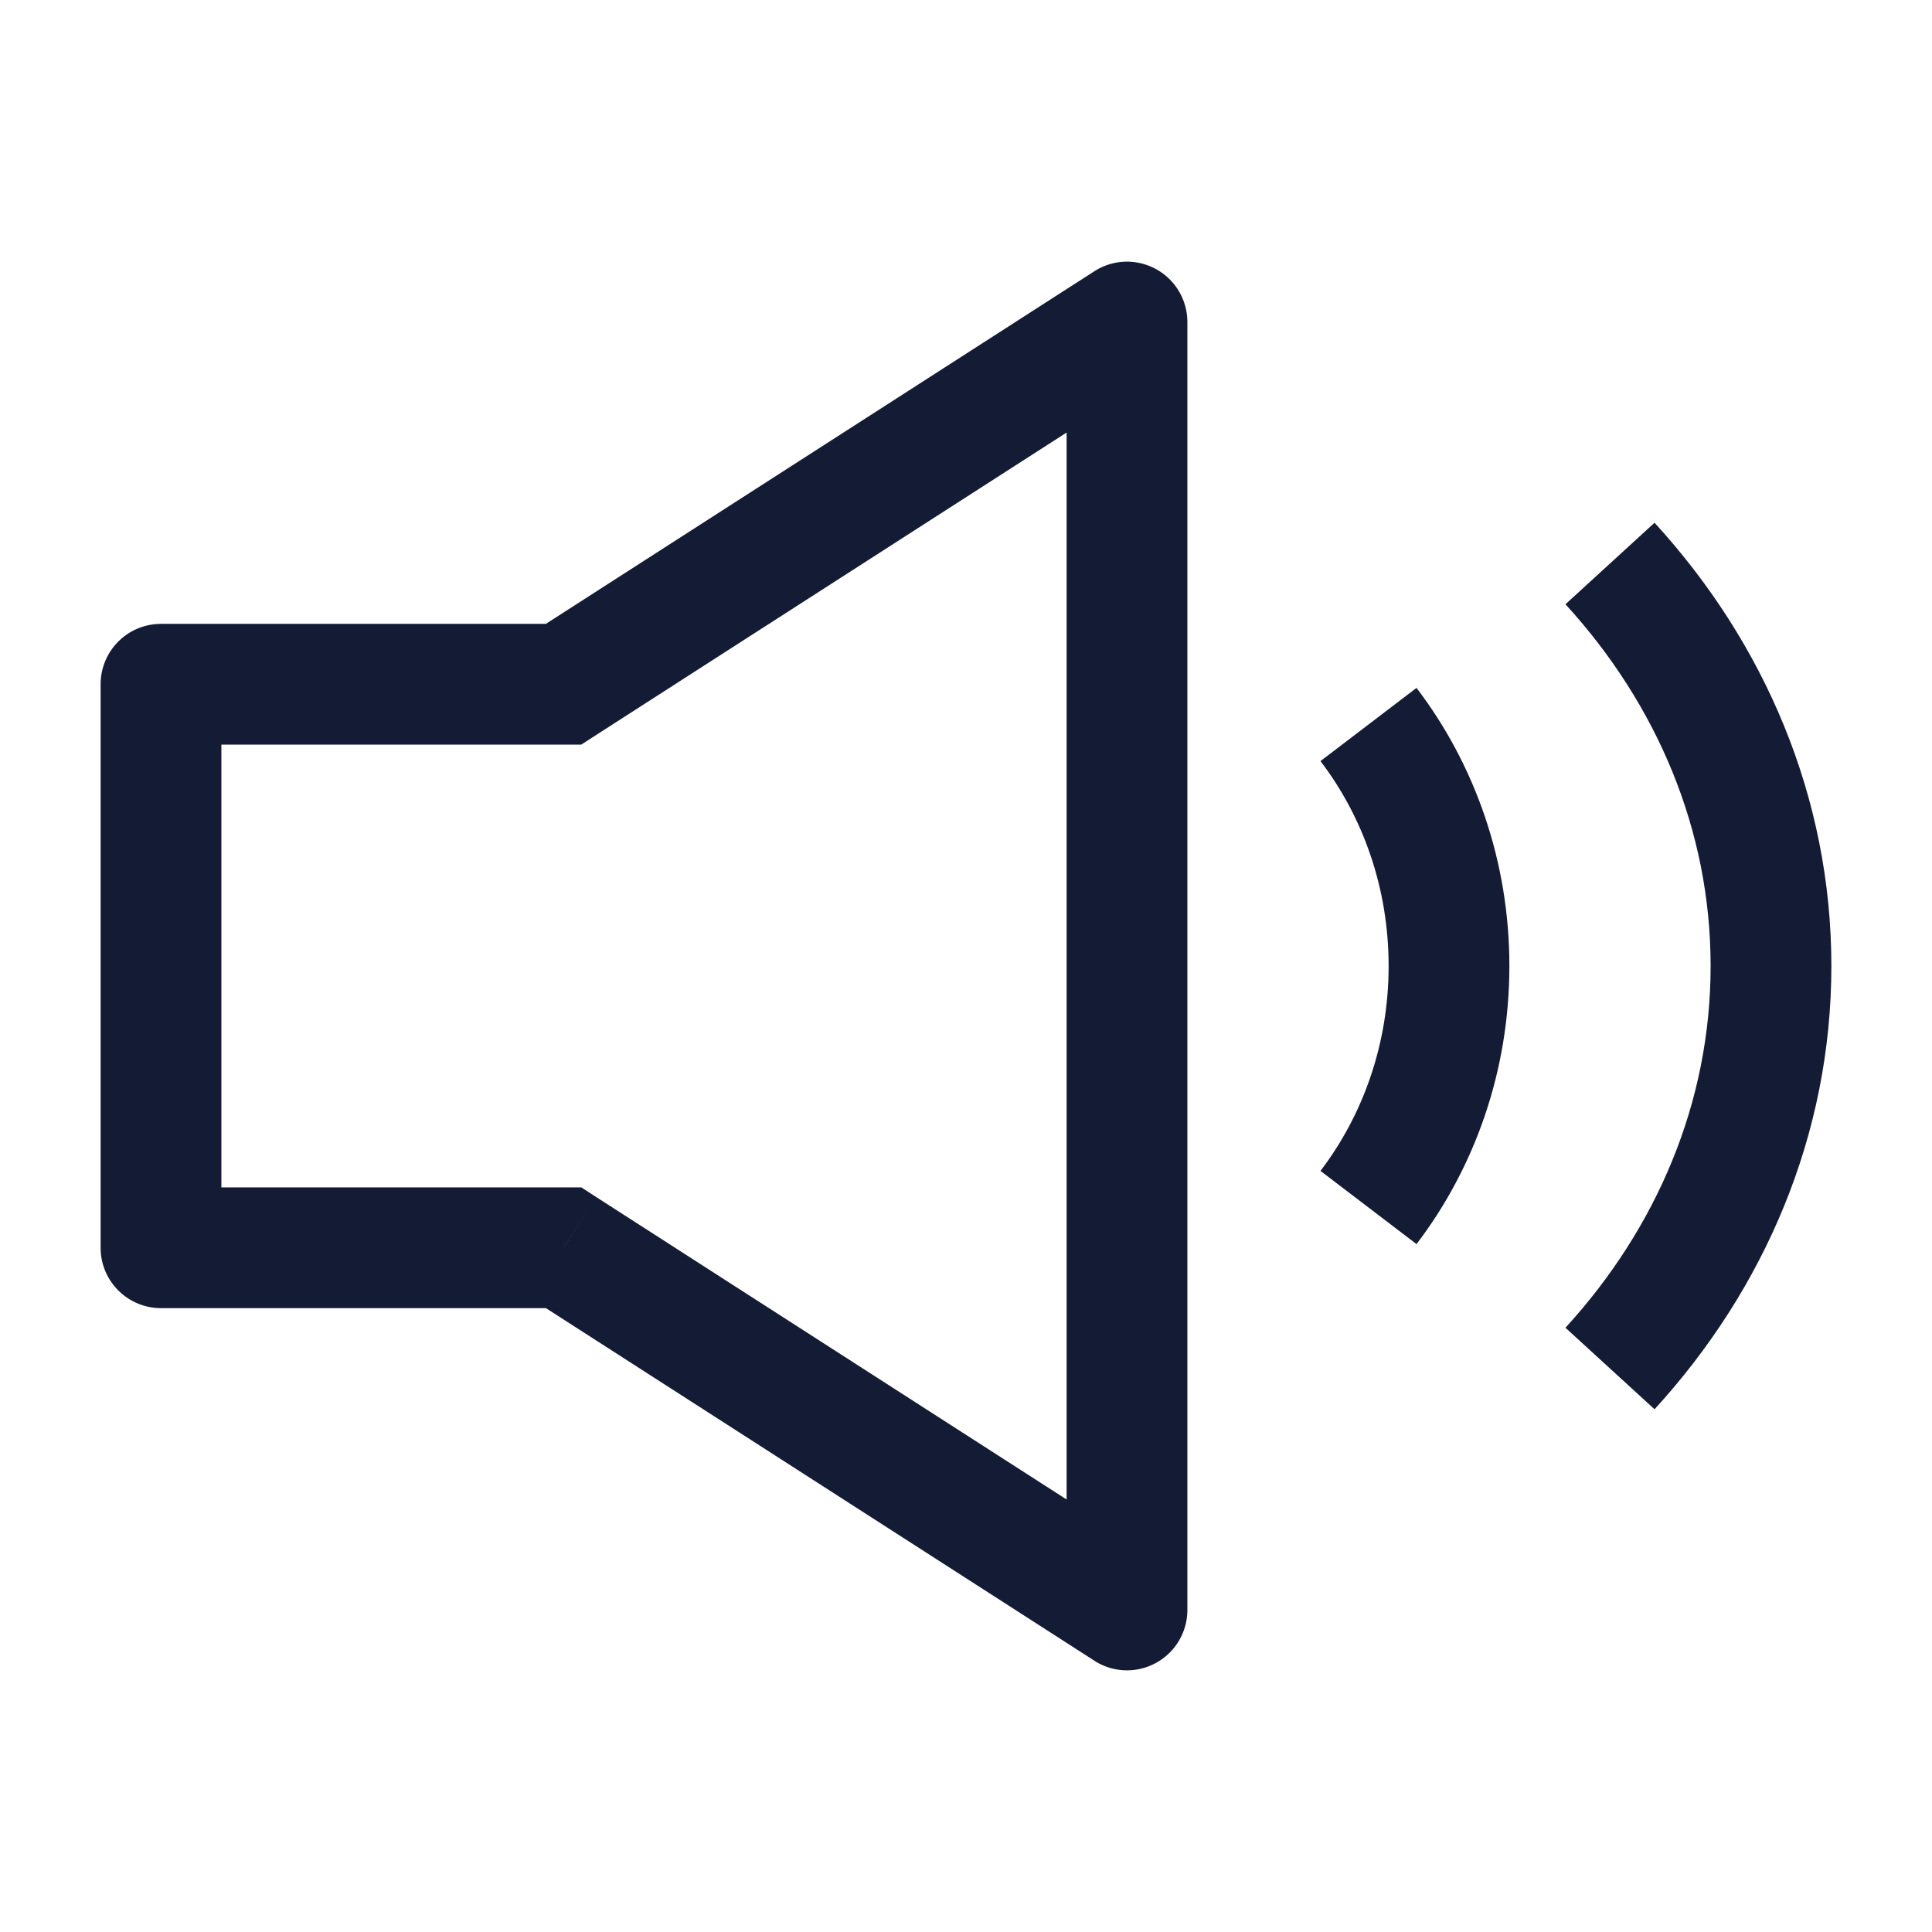 <svg width="24" height="24" fill="none" xmlns="http://www.w3.org/2000/svg"><path d="M14 4h.75a.75.75 0 0 0-1.156-.63L14 4Zm0 16-.406.63A.75.75 0 0 0 14.75 20H14ZM2 8.5v-.75a.75.75 0 0 0-.75.75H2Zm0 7h-.75c0 .414.336.75.75.75v-.75Zm5-7v.75h.22l.186-.12L7 8.5Zm0 7 .406-.63-.185-.12H7v.75ZM13.25 4v16h1.5V4h-1.5Zm-12 4.5v7h1.5v-7h-1.5Zm.75.75h5v-1.5H2v1.5Zm0 7h5v-1.5H2v1.5Zm5.406-7.12 7-4.5-.812-1.26-7 4.5.812 1.26Zm-.811 7 7 4.5.81-1.26-6.999-4.5-.811 1.26Z" fill="#141B34"/><path d="M17 9c.625.82 1 1.863 1 3s-.375 2.18-1 3m3-8c1.25 1.366 2 3.106 2 5 0 1.894-.75 3.634-2 5" stroke="#141B34" stroke-width="1.5" stroke-linejoin="round"/></svg>